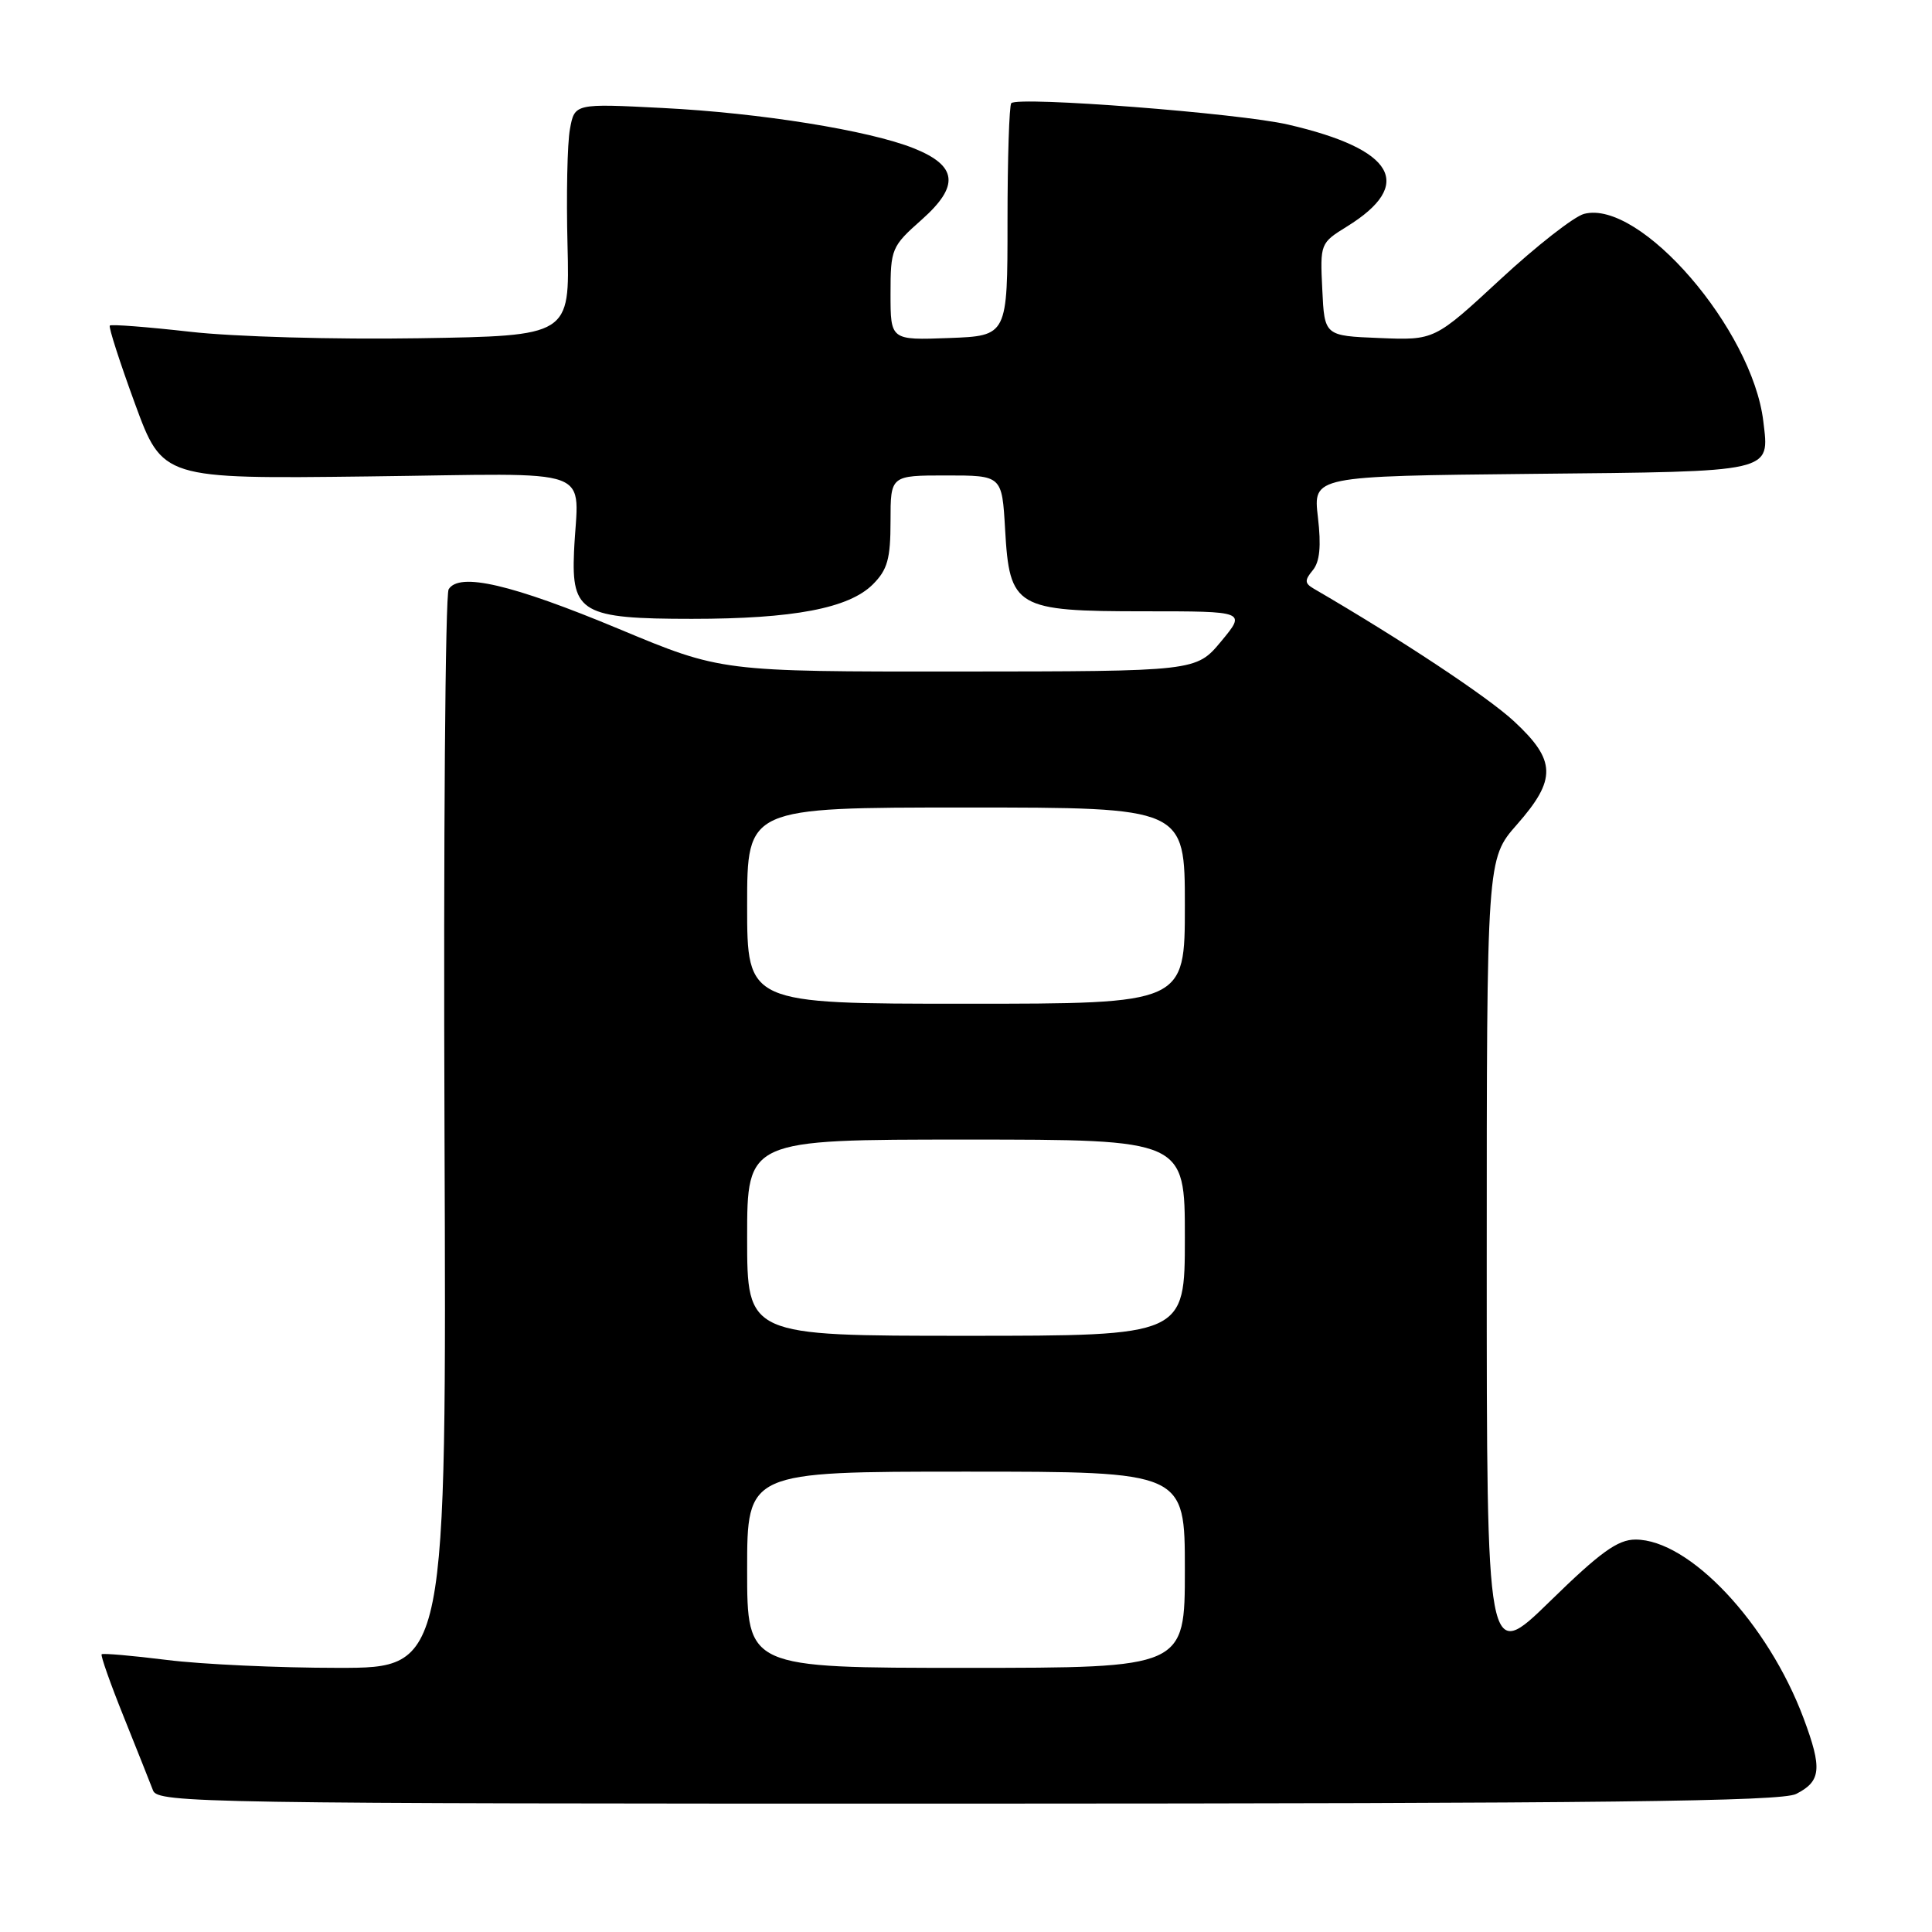 <?xml version="1.0" encoding="UTF-8" standalone="no"?>
<!DOCTYPE svg PUBLIC "-//W3C//DTD SVG 1.1//EN" "http://www.w3.org/Graphics/SVG/1.1/DTD/svg11.dtd" >
<svg xmlns="http://www.w3.org/2000/svg" xmlns:xlink="http://www.w3.org/1999/xlink" version="1.1" viewBox="0 0 256 256">
 <g >
 <path fill="currentColor"
d=" M 237.99 237.71 C 241.31 236.03 241.48 234.36 238.98 227.67 C 234.26 215.07 223.85 204.00 216.71 204.00 C 214.36 204.00 212.03 205.68 205.38 212.18 C 197.00 220.35 197.00 220.35 197.00 167.08 C 197.00 113.81 197.00 113.81 201.00 109.26 C 206.28 103.26 206.21 100.76 200.61 95.57 C 197.11 92.32 185.59 84.70 174.06 77.99 C 172.87 77.29 172.85 76.89 173.95 75.56 C 174.88 74.43 175.08 72.37 174.63 68.53 C 173.99 63.09 173.99 63.09 203.03 62.79 C 235.26 62.47 234.46 62.65 233.65 55.84 C 232.20 43.64 217.32 26.40 209.90 28.34 C 208.58 28.68 203.58 32.59 198.79 37.03 C 190.08 45.09 190.08 45.09 182.79 44.79 C 175.50 44.50 175.50 44.50 175.21 38.36 C 174.91 32.28 174.95 32.20 178.47 30.02 C 187.50 24.44 184.82 19.78 170.69 16.51 C 164.21 15.00 134.92 12.74 134.00 13.67 C 133.73 13.95 133.50 21.00 133.50 29.34 C 133.50 44.50 133.50 44.50 125.75 44.79 C 118.00 45.08 118.00 45.08 118.00 38.93 C 118.00 32.97 118.13 32.65 122.14 29.10 C 127.17 24.63 126.88 21.97 121.08 19.65 C 115.16 17.28 100.73 14.96 87.82 14.31 C 76.14 13.71 76.14 13.71 75.52 17.11 C 75.17 18.97 75.03 25.90 75.20 32.50 C 75.50 44.50 75.50 44.50 55.50 44.82 C 44.35 45.00 30.94 44.62 25.19 43.96 C 19.52 43.32 14.73 42.95 14.55 43.14 C 14.37 43.34 15.87 47.99 17.88 53.48 C 21.54 63.46 21.54 63.46 48.77 63.13 C 79.81 62.76 76.57 61.57 76.06 73.13 C 75.71 81.18 77.15 82.00 91.67 82.00 C 105.14 82.00 112.49 80.60 115.66 77.43 C 117.60 75.49 118.00 74.05 118.00 69.05 C 118.00 63.00 118.00 63.00 125.39 63.00 C 132.77 63.00 132.77 63.00 133.18 70.12 C 133.77 80.53 134.56 81.00 151.67 81.00 C 165.11 81.00 165.11 81.00 161.81 84.98 C 158.50 88.96 158.50 88.96 127.04 88.98 C 95.57 89.00 95.57 89.00 82.04 83.35 C 67.81 77.42 60.86 75.80 59.45 78.08 C 59.00 78.81 58.75 111.26 58.90 150.20 C 59.17 221.00 59.17 221.00 44.81 221.00 C 36.91 221.00 26.69 220.53 22.10 219.95 C 17.51 219.38 13.63 219.04 13.47 219.20 C 13.31 219.37 14.63 223.10 16.40 227.50 C 18.17 231.90 19.91 236.29 20.28 237.25 C 20.90 238.90 26.96 239.00 128.22 238.99 C 212.51 238.97 236.03 238.70 237.99 237.71 Z  M 99.00 208.00 C 99.00 195.00 99.00 195.00 128.00 195.00 C 157.00 195.00 157.00 195.00 157.00 208.00 C 157.00 221.00 157.00 221.00 128.00 221.00 C 99.00 221.00 99.00 221.00 99.00 208.00 Z  M 99.00 164.00 C 99.00 151.00 99.00 151.00 128.00 151.00 C 157.00 151.00 157.00 151.00 157.00 164.00 C 157.00 177.00 157.00 177.00 128.00 177.00 C 99.00 177.00 99.00 177.00 99.00 164.00 Z  M 99.00 120.00 C 99.00 107.00 99.00 107.00 128.00 107.00 C 157.00 107.00 157.00 107.00 157.00 120.00 C 157.00 133.00 157.00 133.00 128.00 133.00 C 99.00 133.00 99.00 133.00 99.00 120.00 Z "/>
</g>
</svg>